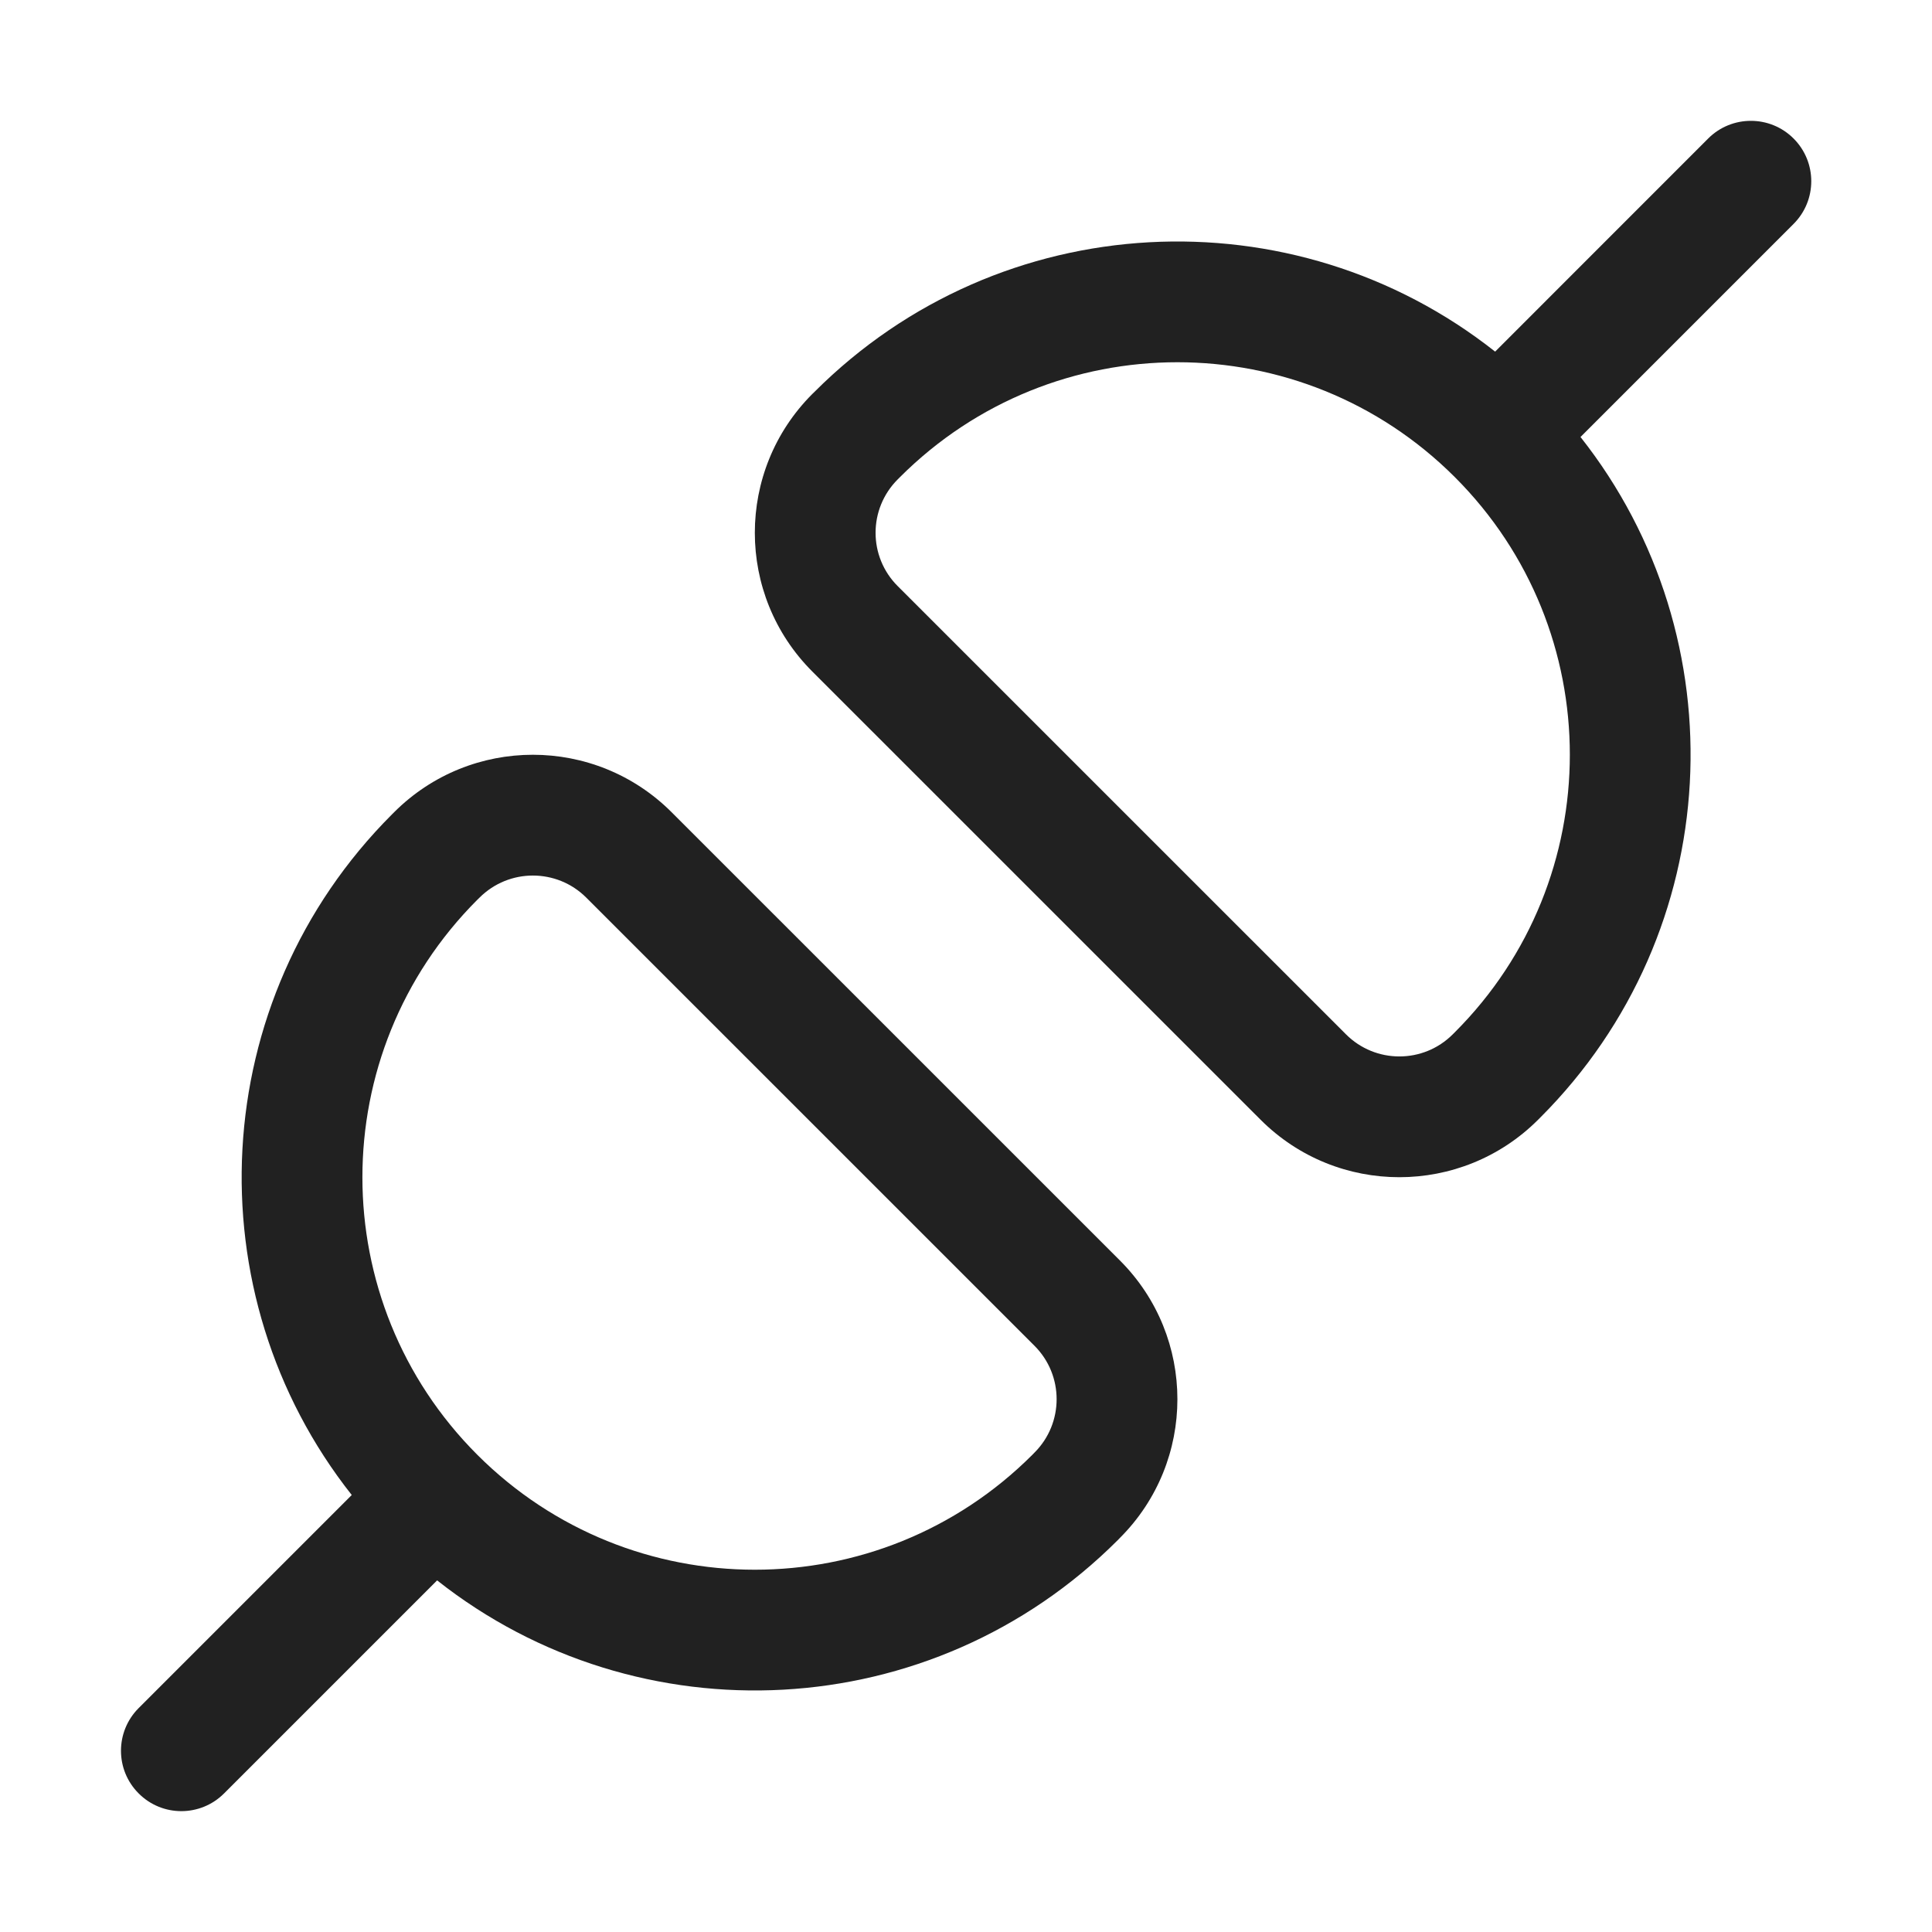 <svg width="32" height="32" viewBox="0 0 32 32" fill="none" xmlns="http://www.w3.org/2000/svg">
<path d="M13.454 6.526C12.185 7.796 12.185 9.854 13.455 11.123L20.88 18.547C22.149 19.816 24.207 19.815 25.476 18.546L25.512 18.51C28.592 15.43 28.814 10.574 26.178 7.238L29.707 3.709C30.098 3.318 30.098 2.685 29.707 2.294C29.317 1.904 28.683 1.904 28.293 2.294L24.764 5.824C21.427 3.187 16.571 3.409 13.491 6.49L13.454 6.526ZM14.869 9.708C14.38 9.22 14.38 8.429 14.869 7.94L14.905 7.904C17.444 5.365 21.559 5.365 24.098 7.904C26.636 10.442 26.636 14.558 24.098 17.096L24.062 17.132C23.574 17.62 22.782 17.62 22.294 17.132L14.869 9.708ZM18.549 25.473C19.819 24.204 19.819 22.146 18.549 20.877L11.124 13.453C9.855 12.184 7.797 12.184 6.528 13.453L6.492 13.489C3.412 16.57 3.19 21.426 5.826 24.762L2.297 28.291C1.906 28.682 1.906 29.315 2.297 29.705C2.687 30.096 3.32 30.096 3.711 29.705L7.24 26.176C10.576 28.812 15.433 28.59 18.513 25.51L18.549 25.473ZM17.135 22.291C17.623 22.779 17.623 23.571 17.135 24.059L17.099 24.096C14.56 26.634 10.445 26.634 7.906 24.096C5.368 21.558 5.368 17.442 7.906 14.903L7.942 14.868C8.43 14.38 9.222 14.38 9.71 14.867L17.135 22.291Z" fill="#212121"/>
</svg>
